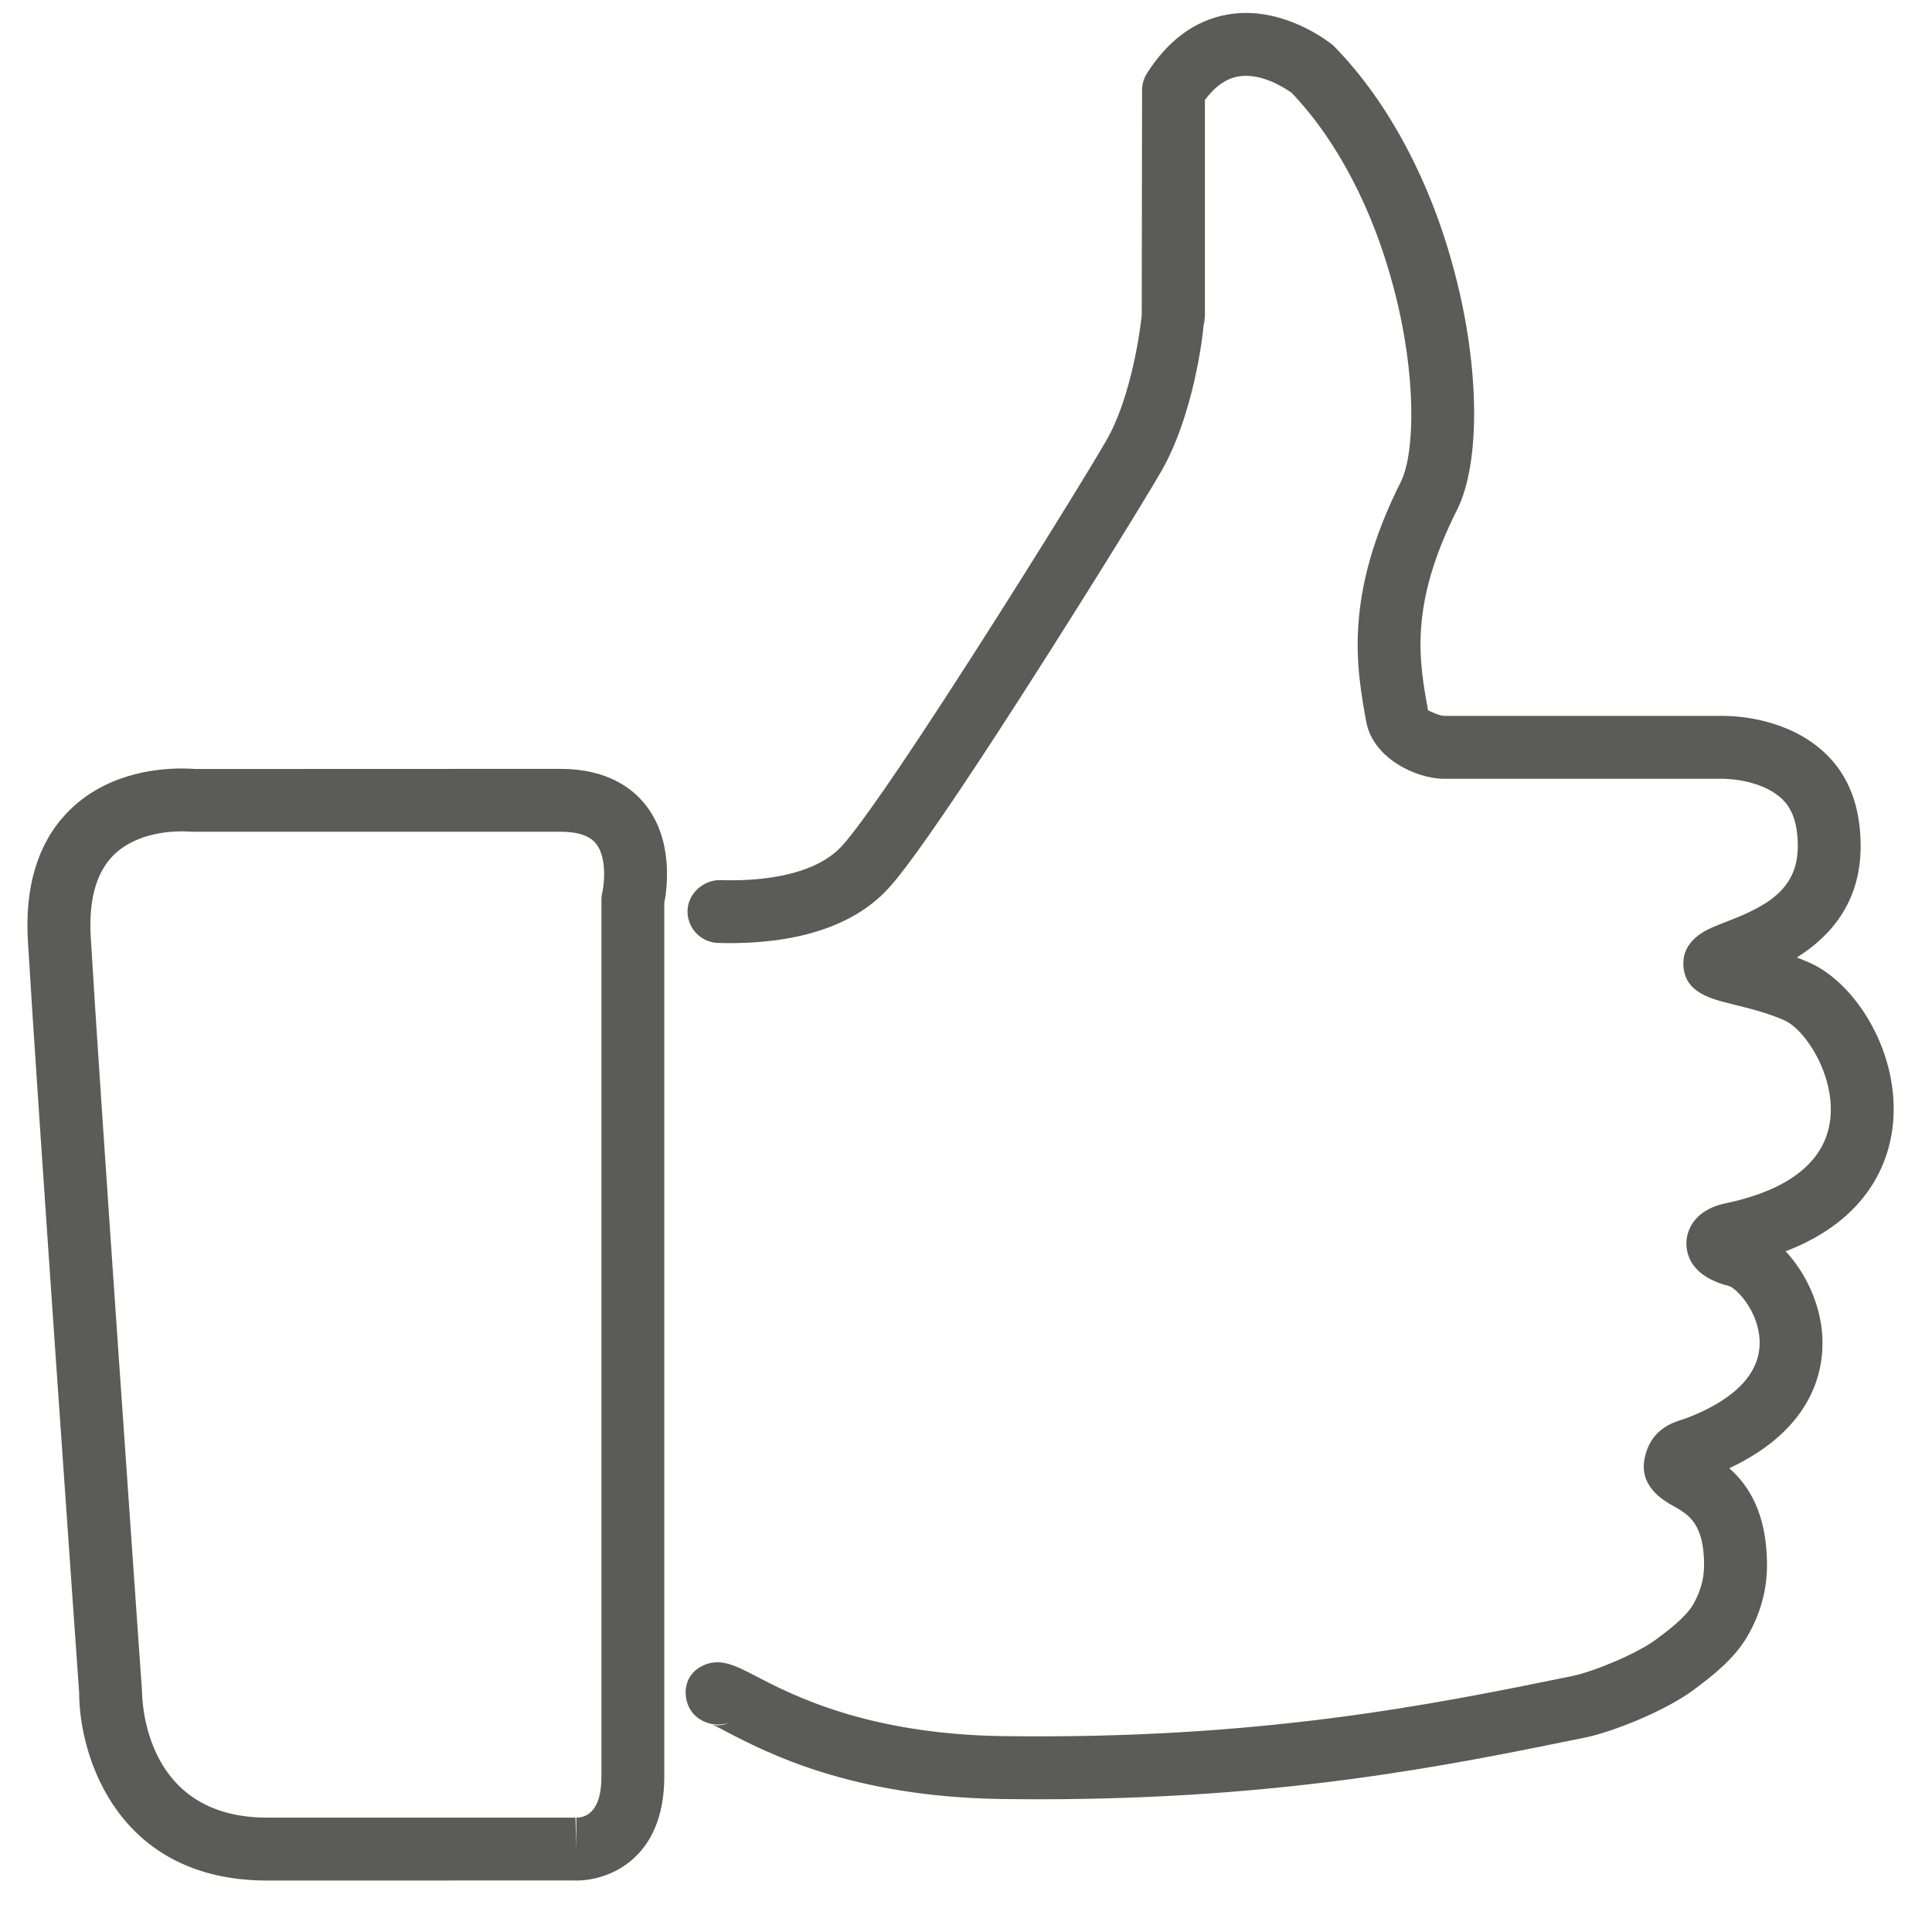 <?xml version="1.0" encoding="UTF-8" standalone="no"?>
<svg width="30px" height="30px" viewBox="0 0 30 30" version="1.1" xmlns="http://www.w3.org/2000/svg" xmlns:xlink="http://www.w3.org/1999/xlink" xmlns:sketch="http://www.bohemiancoding.com/sketch/ns">
    <!-- Generator: Sketch 3.3.3 (12081) - http://www.bohemiancoding.com/sketch -->
    <title>Fill 83</title>
    <desc>Created with Sketch.</desc>
    <defs></defs>
    <g id="Icons" stroke="none" stroke-width="1" fill="none" fill-rule="evenodd" sketch:type="MSPage">
        <g id="outline" sketch:type="MSLayerGroup" transform="translate(-722, -700)" fill="#5B5B58">
            <path d="M730.705,711.939 L725.033,711.941 C725.033,711.941 724.952,711.933 724.821,711.933 C724.399,711.933 723.604,712.023 723.029,712.633 C722.585,713.105 722.384,713.77 722.433,714.609 C722.572,716.97 723.224,726.221 723.229,726.281 C723.229,727.29 723.839,729.201 726.148,729.201 L730.911,729.2 C730.92,729.201 730.941,729.201 730.949,729.201 C731.456,729.201 732.315,728.862 732.315,727.589 L732.315,714.023 C732.36,713.79 732.459,713.051 732.025,712.499 C731.823,712.243 731.431,711.939 730.705,711.939 L730.705,711.939 Z M731.353,713.856 C731.343,713.893 731.339,713.932 731.339,713.971 L731.339,727.589 C731.339,728.141 731.094,728.224 730.949,728.224 L730.949,728.713 L730.936,728.224 L726.148,728.224 C724.277,728.224 724.207,726.477 724.204,726.246 C724.198,726.153 723.547,716.908 723.409,714.551 C723.376,713.991 723.488,713.571 723.74,713.303 C724.075,712.947 724.607,712.909 724.821,712.909 C724.882,712.909 724.922,712.913 724.98,712.915 L730.705,712.915 C730.973,712.915 731.157,712.978 731.256,713.101 C731.427,713.316 731.382,713.73 731.353,713.856 L731.353,713.856 Z M750.104,714.951 C750.037,714.921 749.968,714.894 749.901,714.868 C750.398,714.556 750.892,714.036 750.892,713.138 C750.892,712.525 750.706,712.038 750.338,711.693 C749.772,711.158 748.98,711.116 748.751,711.116 L744.422,711.116 C744.351,711.116 744.196,711.039 744.175,711.031 C744.036,710.268 743.877,709.402 744.623,707.921 C744.993,707.187 744.977,705.701 744.586,704.225 C744.22,702.828 743.562,701.588 742.729,700.733 C742.713,700.715 742.695,700.7 742.677,700.685 C742.492,700.543 741.827,700.091 741.06,700.226 C740.56,700.314 740.14,700.621 739.81,701.138 C739.76,701.217 739.734,701.308 739.734,701.401 L739.729,704.893 C739.682,705.341 739.517,706.252 739.184,706.831 C738.934,707.269 737.75,709.191 736.644,710.889 C735.606,712.484 735.22,712.976 735.08,713.129 C734.626,713.634 733.695,713.685 733.18,713.666 C732.925,713.665 732.685,713.869 732.676,714.138 C732.668,714.408 732.88,714.633 733.149,714.642 C733.983,714.667 735.123,714.54 735.805,713.784 C736.084,713.477 736.641,712.682 737.462,711.422 C738.504,709.821 739.74,707.827 740.033,707.317 C740.531,706.448 740.676,705.228 740.689,705.056 C740.708,704.978 740.71,704.908 740.71,704.854 L740.71,701.552 C740.868,701.34 741.039,701.221 741.229,701.187 C741.581,701.126 741.95,701.365 742.056,701.441 C742.76,702.177 743.322,703.252 743.642,704.474 C744.004,705.845 743.969,707.048 743.752,707.482 C742.859,709.256 743.065,710.383 743.215,711.207 C743.319,711.777 743.995,712.093 744.422,712.093 L748.751,712.093 C748.97,712.093 749.409,712.158 749.669,712.404 C749.835,712.56 749.916,712.8 749.916,713.138 C749.916,713.833 749.399,714.086 748.775,714.325 L748.653,714.374 C748.52,714.427 748.112,714.59 748.14,715 C748.169,715.414 748.552,715.508 748.923,715.599 C749.155,715.656 749.444,715.727 749.706,715.843 C750.044,715.995 750.493,716.704 750.421,717.373 C750.329,718.201 749.483,718.543 748.789,718.686 C748.352,718.777 748.192,719.061 748.186,719.296 C748.183,719.484 748.262,719.821 748.849,719.97 C748.959,720.002 749.303,720.351 749.323,720.811 C749.35,721.436 748.735,721.809 748.209,722.012 C748.177,722.026 748.148,722.035 748.12,722.043 C747.963,722.094 747.633,722.199 747.541,722.63 C747.439,723.078 747.832,723.3 747.98,723.383 C748.216,723.516 748.461,723.654 748.461,724.303 C748.461,724.516 748.403,724.723 748.288,724.919 C748.171,725.119 747.874,725.34 747.713,725.459 C747.418,725.678 746.756,725.953 746.425,726.023 L746.358,726.037 C744.22,726.473 741.551,727.014 737.559,726.958 C735.465,726.926 734.296,726.318 733.735,726.026 C733.407,725.855 733.169,725.732 732.895,725.873 C732.662,725.99 732.588,726.259 732.693,726.497 C732.795,726.726 733.076,726.831 733.313,726.754 C733.2,726.805 733.095,726.793 733.054,726.779 C733.108,726.797 733.183,726.839 733.284,726.892 C733.912,727.219 735.22,727.899 737.544,727.935 C737.744,727.937 737.938,727.939 738.131,727.939 C741.913,727.939 744.476,727.417 746.553,726.993 L746.623,726.979 C747.074,726.883 747.873,726.557 748.295,726.243 C748.595,726.021 748.931,725.756 749.132,725.411 C749.335,725.063 749.438,724.69 749.438,724.303 C749.438,723.49 749.143,723.053 748.852,722.799 C750.174,722.178 750.329,721.252 750.296,720.735 C750.266,720.251 750.041,719.765 749.727,719.43 C751.025,718.933 751.331,718.026 751.391,717.48 C751.513,716.366 750.825,715.273 750.104,714.951 L750.104,714.951 Z" id="Fill-83" sketch:type="MSShapeGroup"></path>
        </g>
    </g>
</svg>